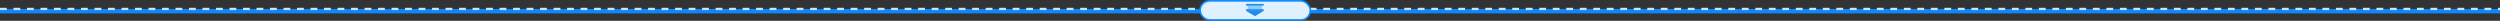 <?xml version="1.0" encoding="UTF-8"?>
<svg width="1920px" height="16px" viewBox="0 0 1920 16" version="1.1" xmlns="http://www.w3.org/2000/svg" xmlns:xlink="http://www.w3.org/1999/xlink">
    <rect x="0" y="0" width="1920" height="16" fill="#333333" stroke="none"/>
    <title>编组 40</title>
    <g id="页面-1" stroke="none" stroke-width="1" fill="none" fill-rule="evenodd">
        <g id="分割线-举手聊天左侧" transform="translate(0, -216)">
            <g id="编组-40" transform="translate(0, 216)">
                <g id="编组-58" transform="translate(0, 6)">
                    <rect id="矩形" fill="#0C88FF" x="0" y="0.857" width="1920" height="3.429"></rect>
                    <line x1="0" y1="0.857" x2="1920" y2="0.857" id="路径-2" stroke="#CAE6FF" stroke-width="1.728" stroke-dasharray="5.185"></line>
                </g>
                <g id="编组-57" transform="translate(921, 0)">
                    <rect id="矩形" stroke="#108AFF" stroke-width="1.304" fill="#DFF0FF" x="0.652" y="0.652" width="84.696" height="14.696" rx="7.348"></rect>
                    <g id="编组-38" transform="translate(36, 3)">
                        <rect id="矩形" fill="#90CCF7" x="1.351" y="1.342" width="10.809" height="2.683"></rect>
                        <rect id="矩形" fill="#1C8CED" x="0" y="0" width="13.511" height="1.342"></rect>
                        <rect id="矩形" fill="#1C8CED" x="0" y="4.025" width="13.511" height="1.342"></rect>
                        <g id="编组" transform="translate(0, 5.366)" fill="#1C8CED" fill-rule="nonzero">
                            <polygon id="路径" points="13.511 0 6.755 4.025 0 0"></polygon>
                        </g>
                    </g>
                </g>
            </g>
        </g>
    </g>
</svg>